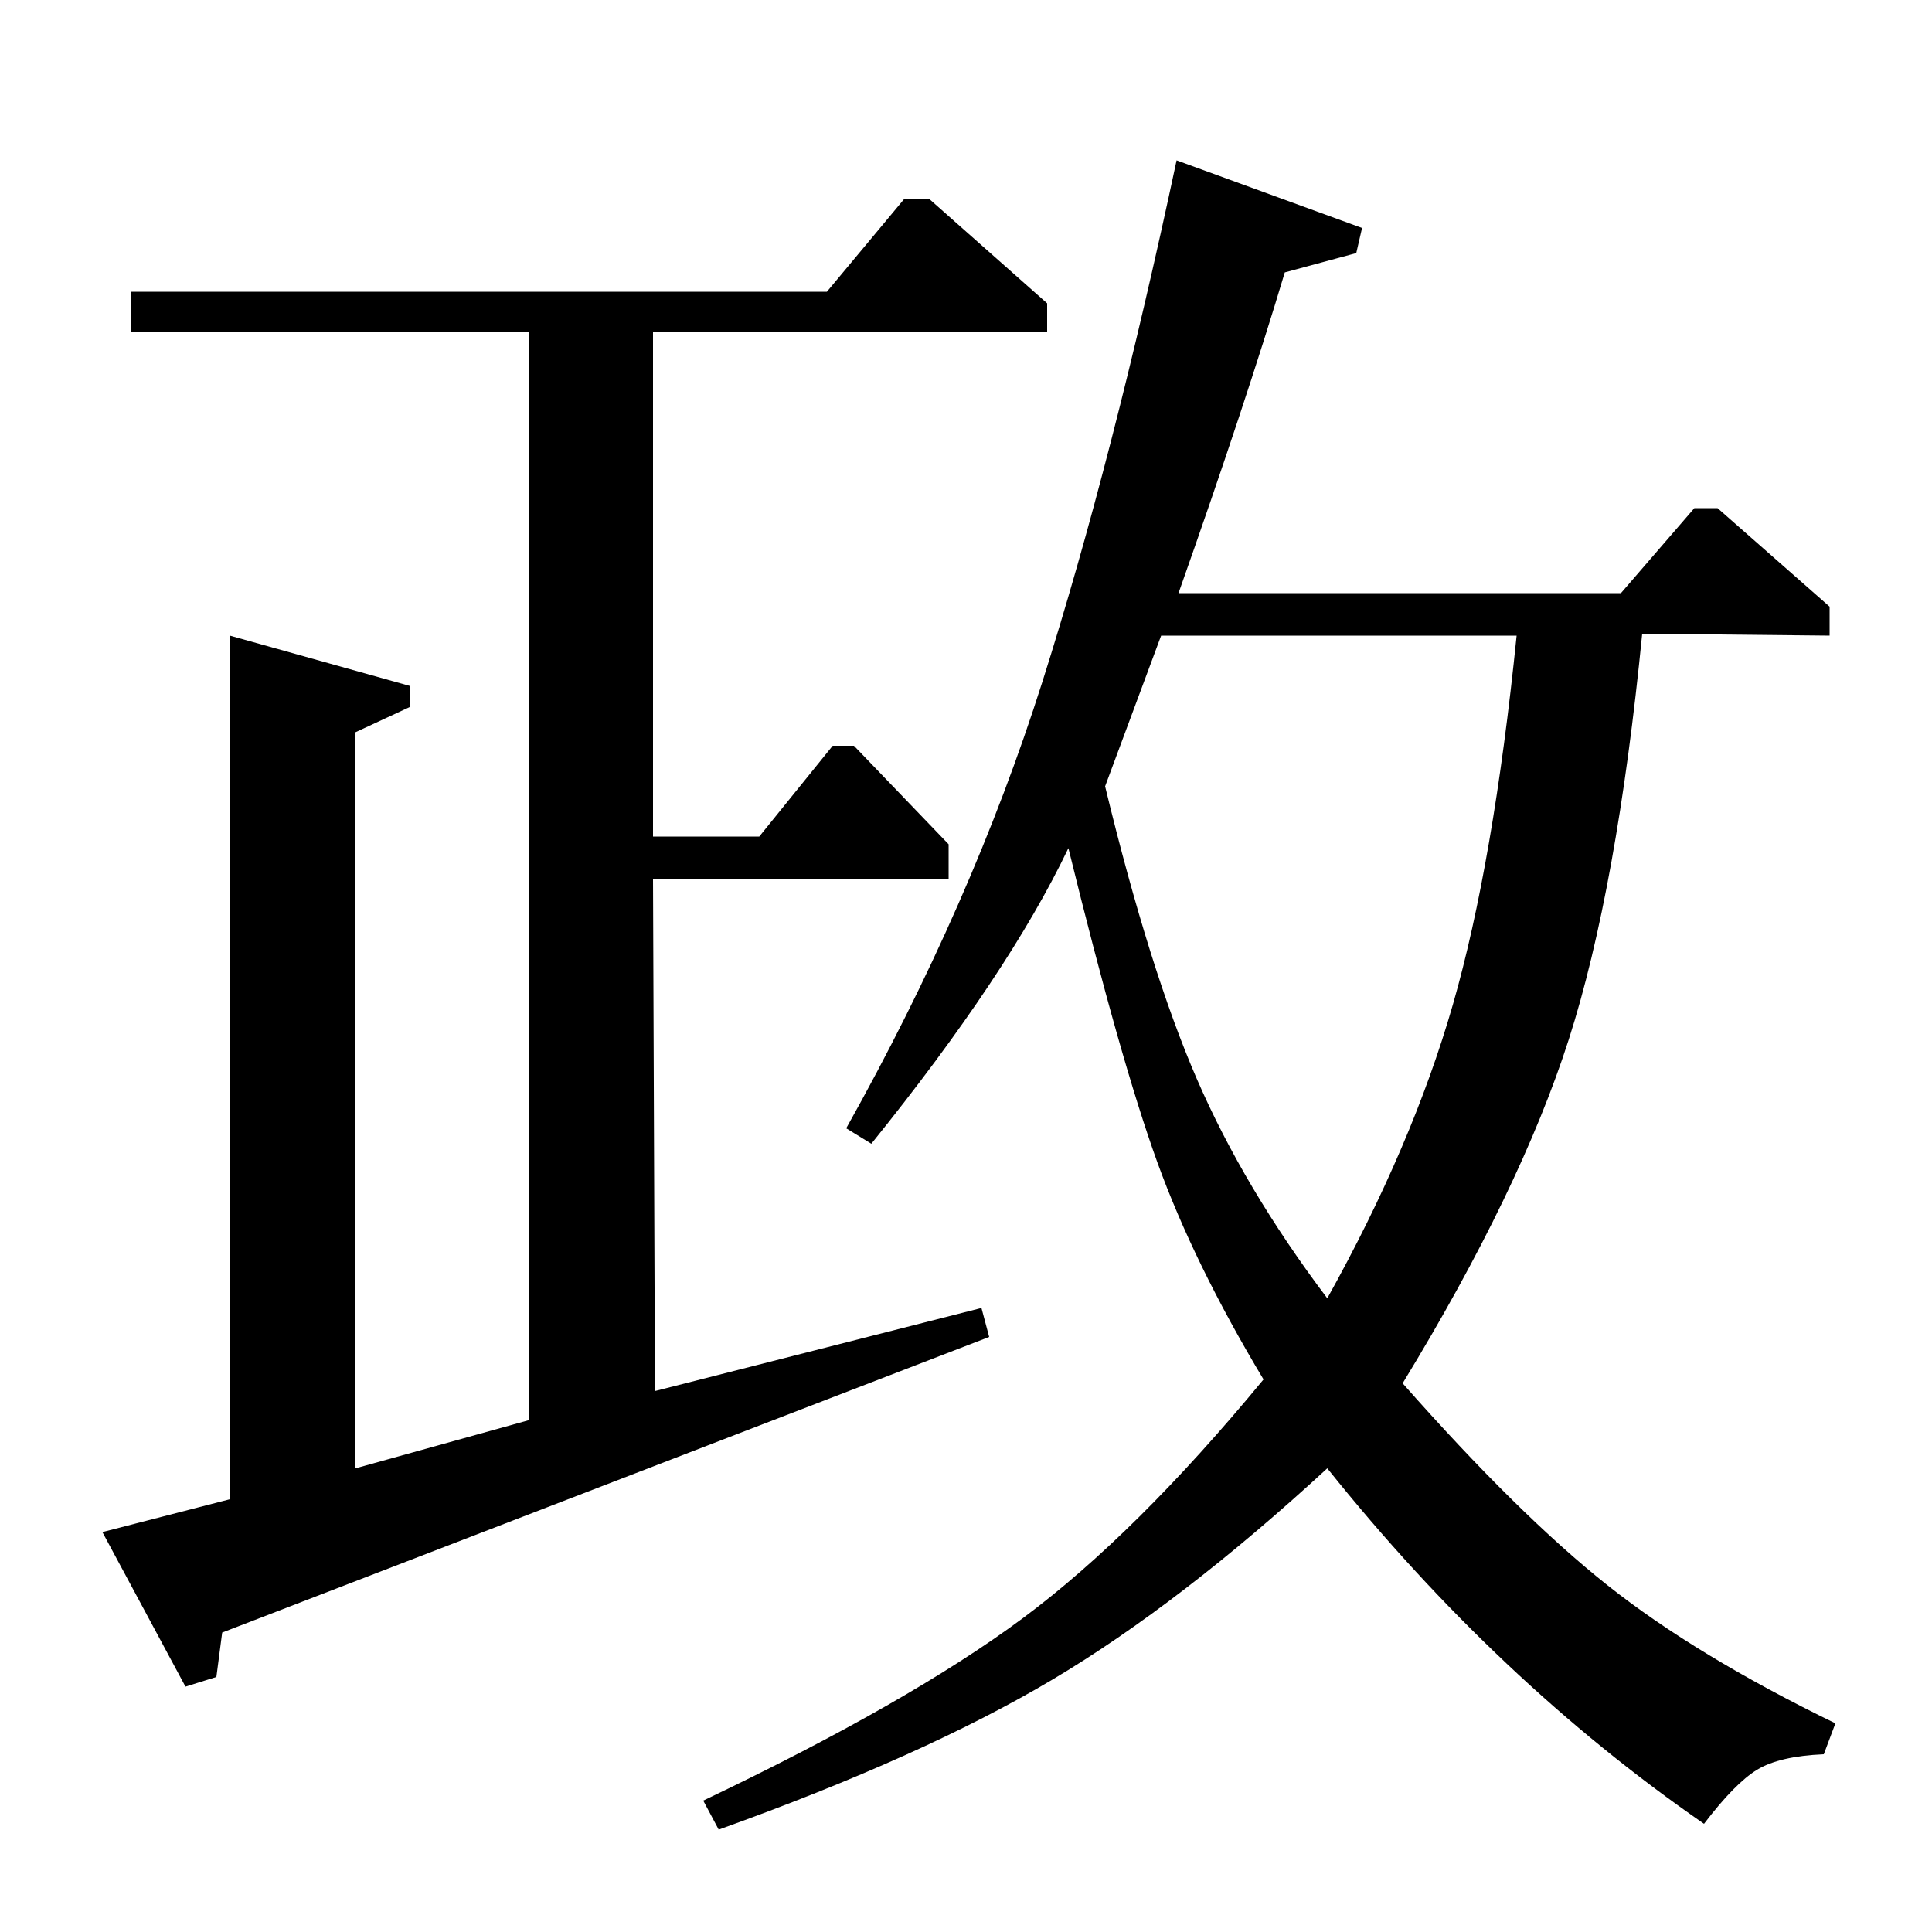 <?xml version="1.0" standalone="no"?>
<!DOCTYPE svg PUBLIC "-//W3C//DTD SVG 1.1//EN" "http://www.w3.org/Graphics/SVG/1.1/DTD/svg11.dtd" >
<svg xmlns="http://www.w3.org/2000/svg" xmlns:xlink="http://www.w3.org/1999/xlink" version="1.1" viewBox="0 -140 1000 1000">
  <g transform="matrix(1 0 0 -1 0 860)">
   <path fill="currentColor"
d="M609 917l96 -35l-3 -13l-37 -10q-20 -67 -55 -166h229l38 44h12l58 -51v-15l-97 1q-13 -132 -38 -210t-86 -178q60 -68 106 -104.5t118 -71.5l-6 -16q-23 -1 -34.5 -8t-27.5 -28q-107 74 -195 184q-76 -70 -142.5 -109.5t-172.5 -77.5l-8 15q107 51 165.5 94.5
t124.5 123.5q-36 60 -55 112.5t-46 162.5q-31 -65 -102 -153l-13 8q65 116 101.5 231t69.5 270zM601 671l-29 -78q23 -95 47.5 -151.5t67.5 -113.5q44 79 65 152t33 191h-184zM68 828v21h360l40 48h13l61 -54v-15h-204v-261h55l38 47h11l49 -51v-18h-153l1 -265l169 43
l4 -15l-397 -153l-3 -23l-16 -5l-43 80l66 17v447l93 -26v-11l-28 -13v-381l90 25v563h-206z" />
  </g>

</svg>
